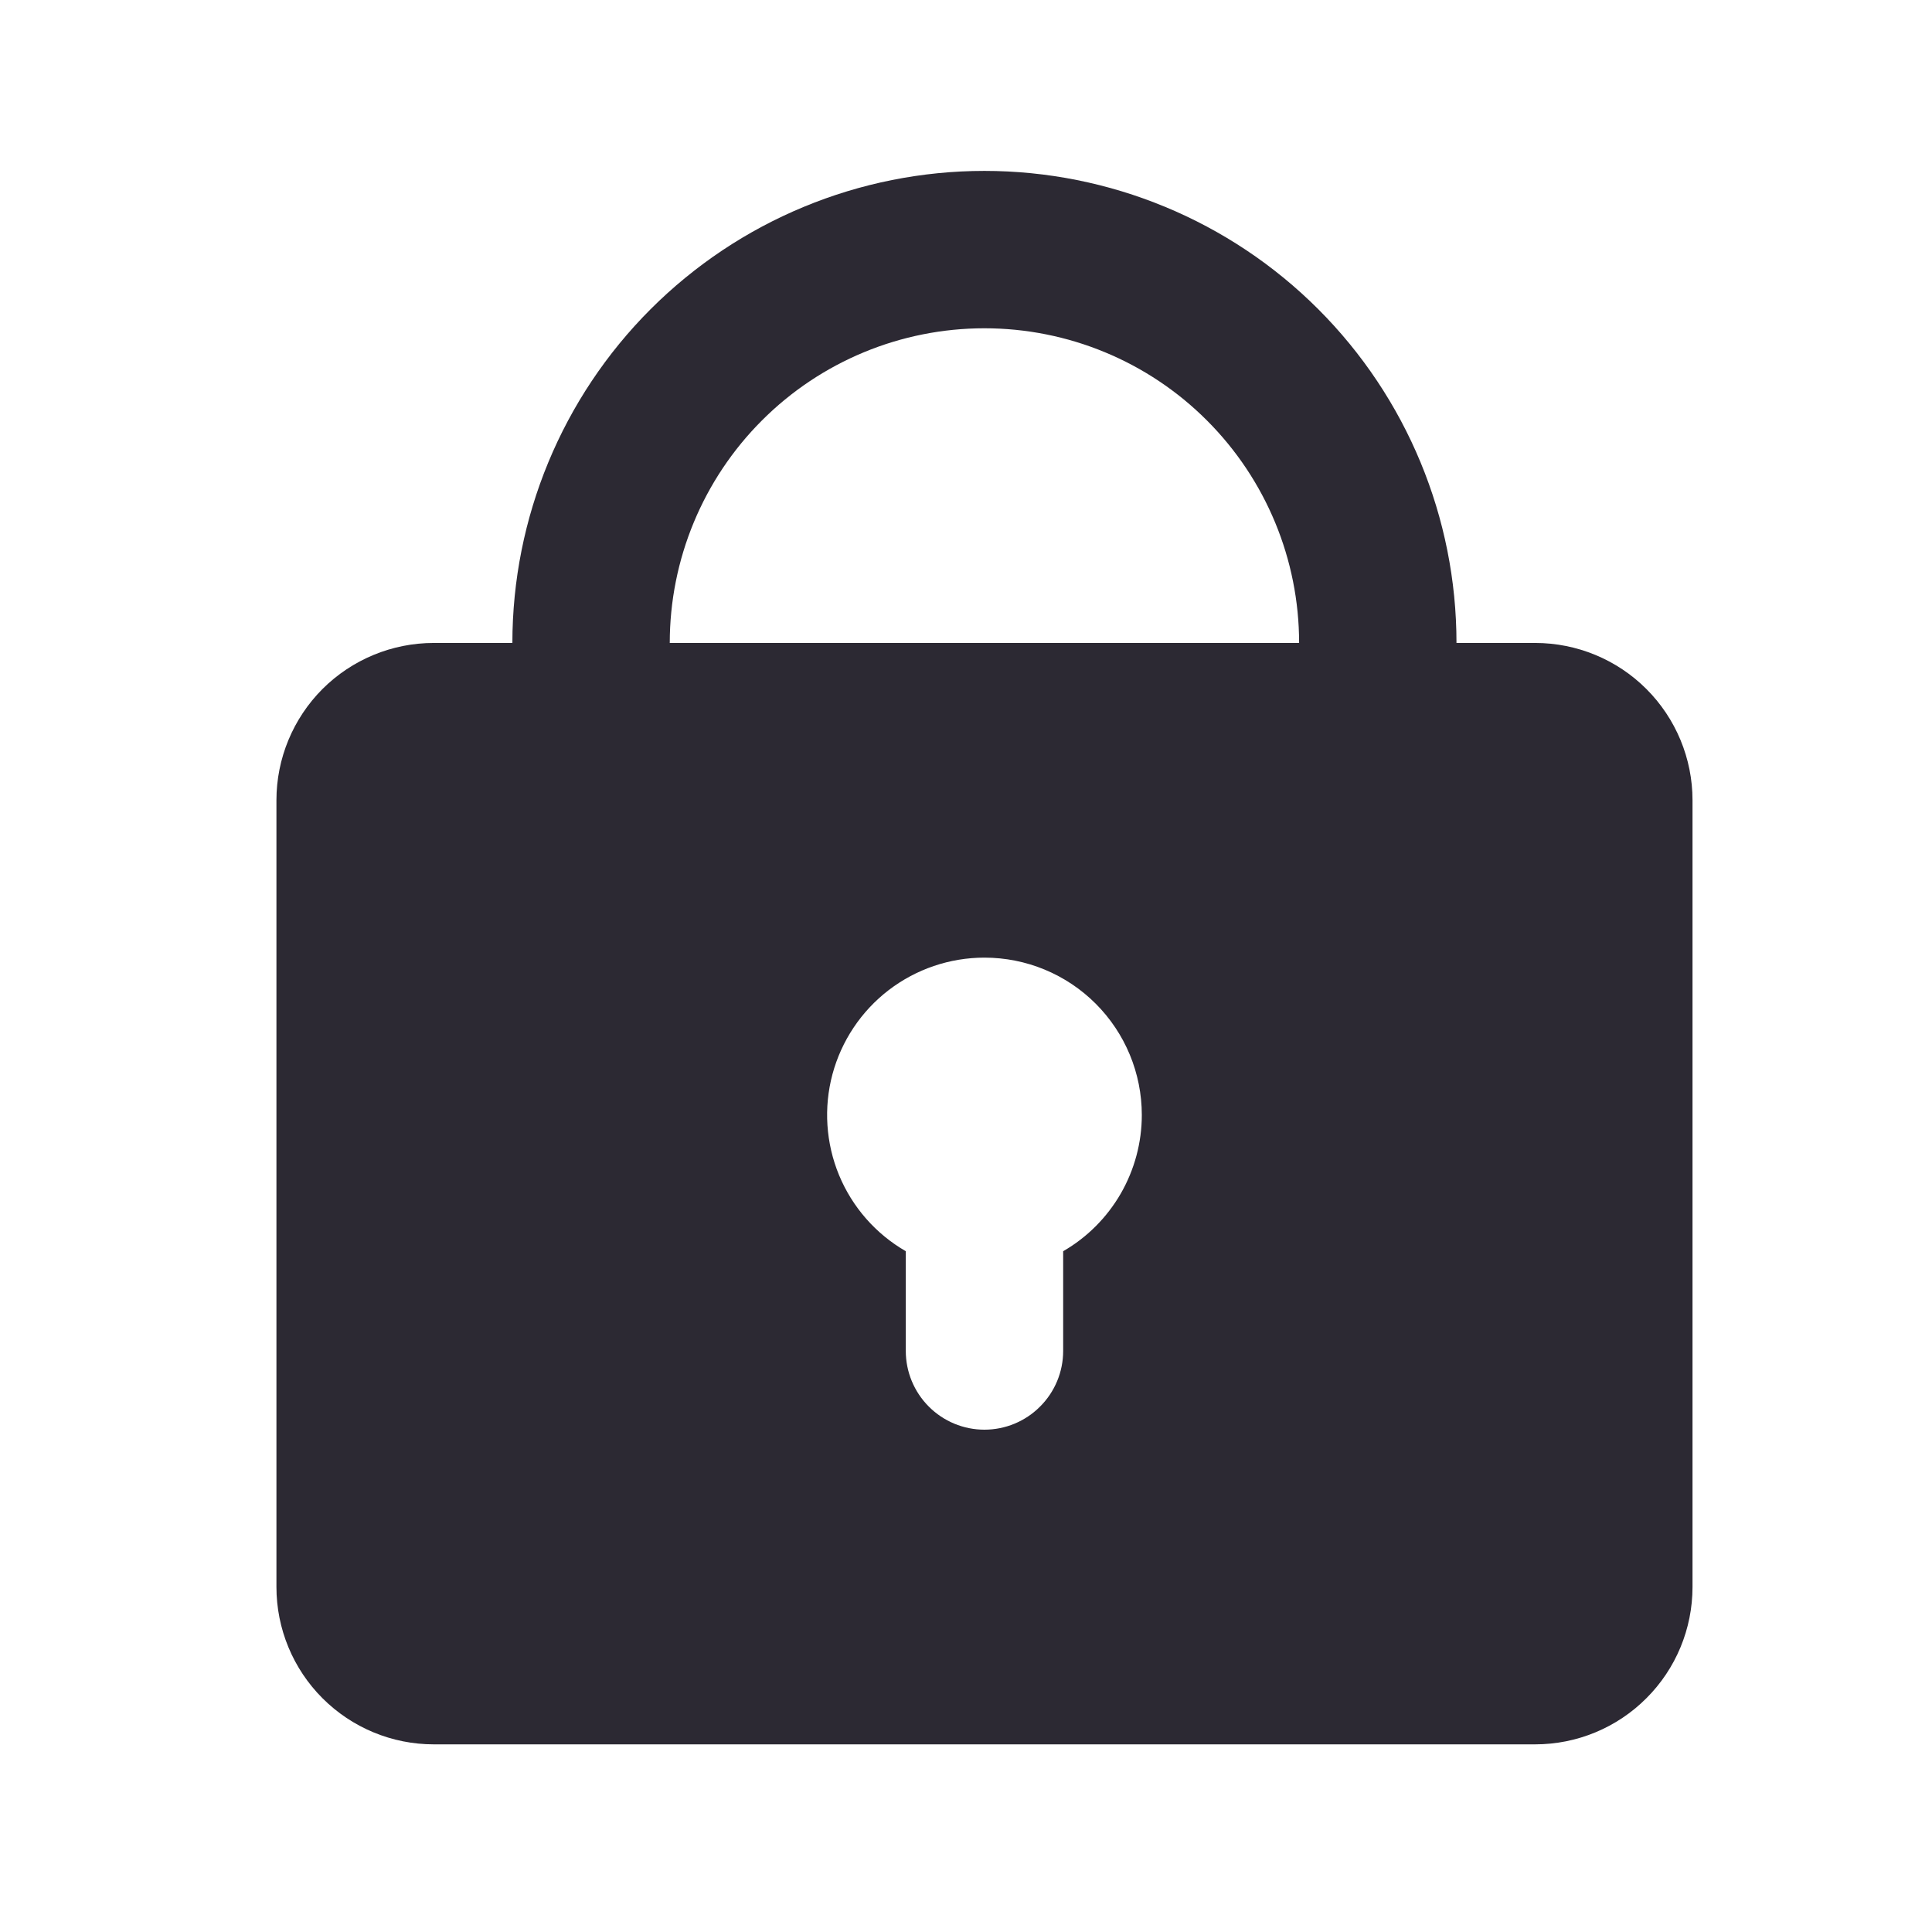 <svg width="24" height="24" viewBox="0 0 24 24" fill="none" xmlns="http://www.w3.org/2000/svg">
<g clip-path="url(#clip0_2276_5359)">
<path fill-rule="evenodd" clip-rule="evenodd" d="M6.365 7.987C6.365 6.432 6.983 4.94 8.083 3.84C9.183 2.741 10.674 2.123 12.229 2.123C13.784 2.123 15.276 2.741 16.375 3.84C17.475 4.94 18.093 6.432 18.093 7.987H19.07C19.589 7.987 20.086 8.193 20.452 8.559C20.819 8.926 21.025 9.423 21.025 9.941V19.714C21.025 20.233 20.819 20.73 20.452 21.096C20.086 21.463 19.589 21.669 19.07 21.669H5.388C4.87 21.669 4.373 21.463 4.006 21.096C3.64 20.73 3.434 20.233 3.434 19.714V9.941C3.434 9.423 3.64 8.926 4.006 8.559C4.373 8.193 4.87 7.987 5.388 7.987H6.365ZM12.229 4.078C13.266 4.078 14.26 4.489 14.993 5.223C15.726 5.956 16.138 6.95 16.138 7.987H8.32C8.32 6.95 8.732 5.956 9.465 5.223C10.198 4.489 11.192 4.078 12.229 4.078ZM14.184 13.851C14.184 14.194 14.093 14.531 13.922 14.828C13.75 15.125 13.504 15.372 13.207 15.543V16.782C13.207 17.041 13.104 17.29 12.92 17.473C12.737 17.657 12.488 17.76 12.229 17.76C11.97 17.76 11.721 17.657 11.538 17.473C11.355 17.29 11.252 17.041 11.252 16.782V15.543C10.879 15.328 10.588 14.996 10.423 14.598C10.259 14.201 10.23 13.76 10.341 13.345C10.453 12.929 10.698 12.562 11.039 12.3C11.381 12.038 11.799 11.896 12.229 11.896C12.748 11.896 13.245 12.102 13.611 12.468C13.978 12.835 14.184 13.332 14.184 13.851Z" fill="#2C2933"/>
</g>
<defs>
<clipPath id="clip0_2276_5359">
<rect width="23.455" height="23.455" fill="white" transform="translate(0.5 0.168)"/>
</clipPath>
</defs>
</svg>
